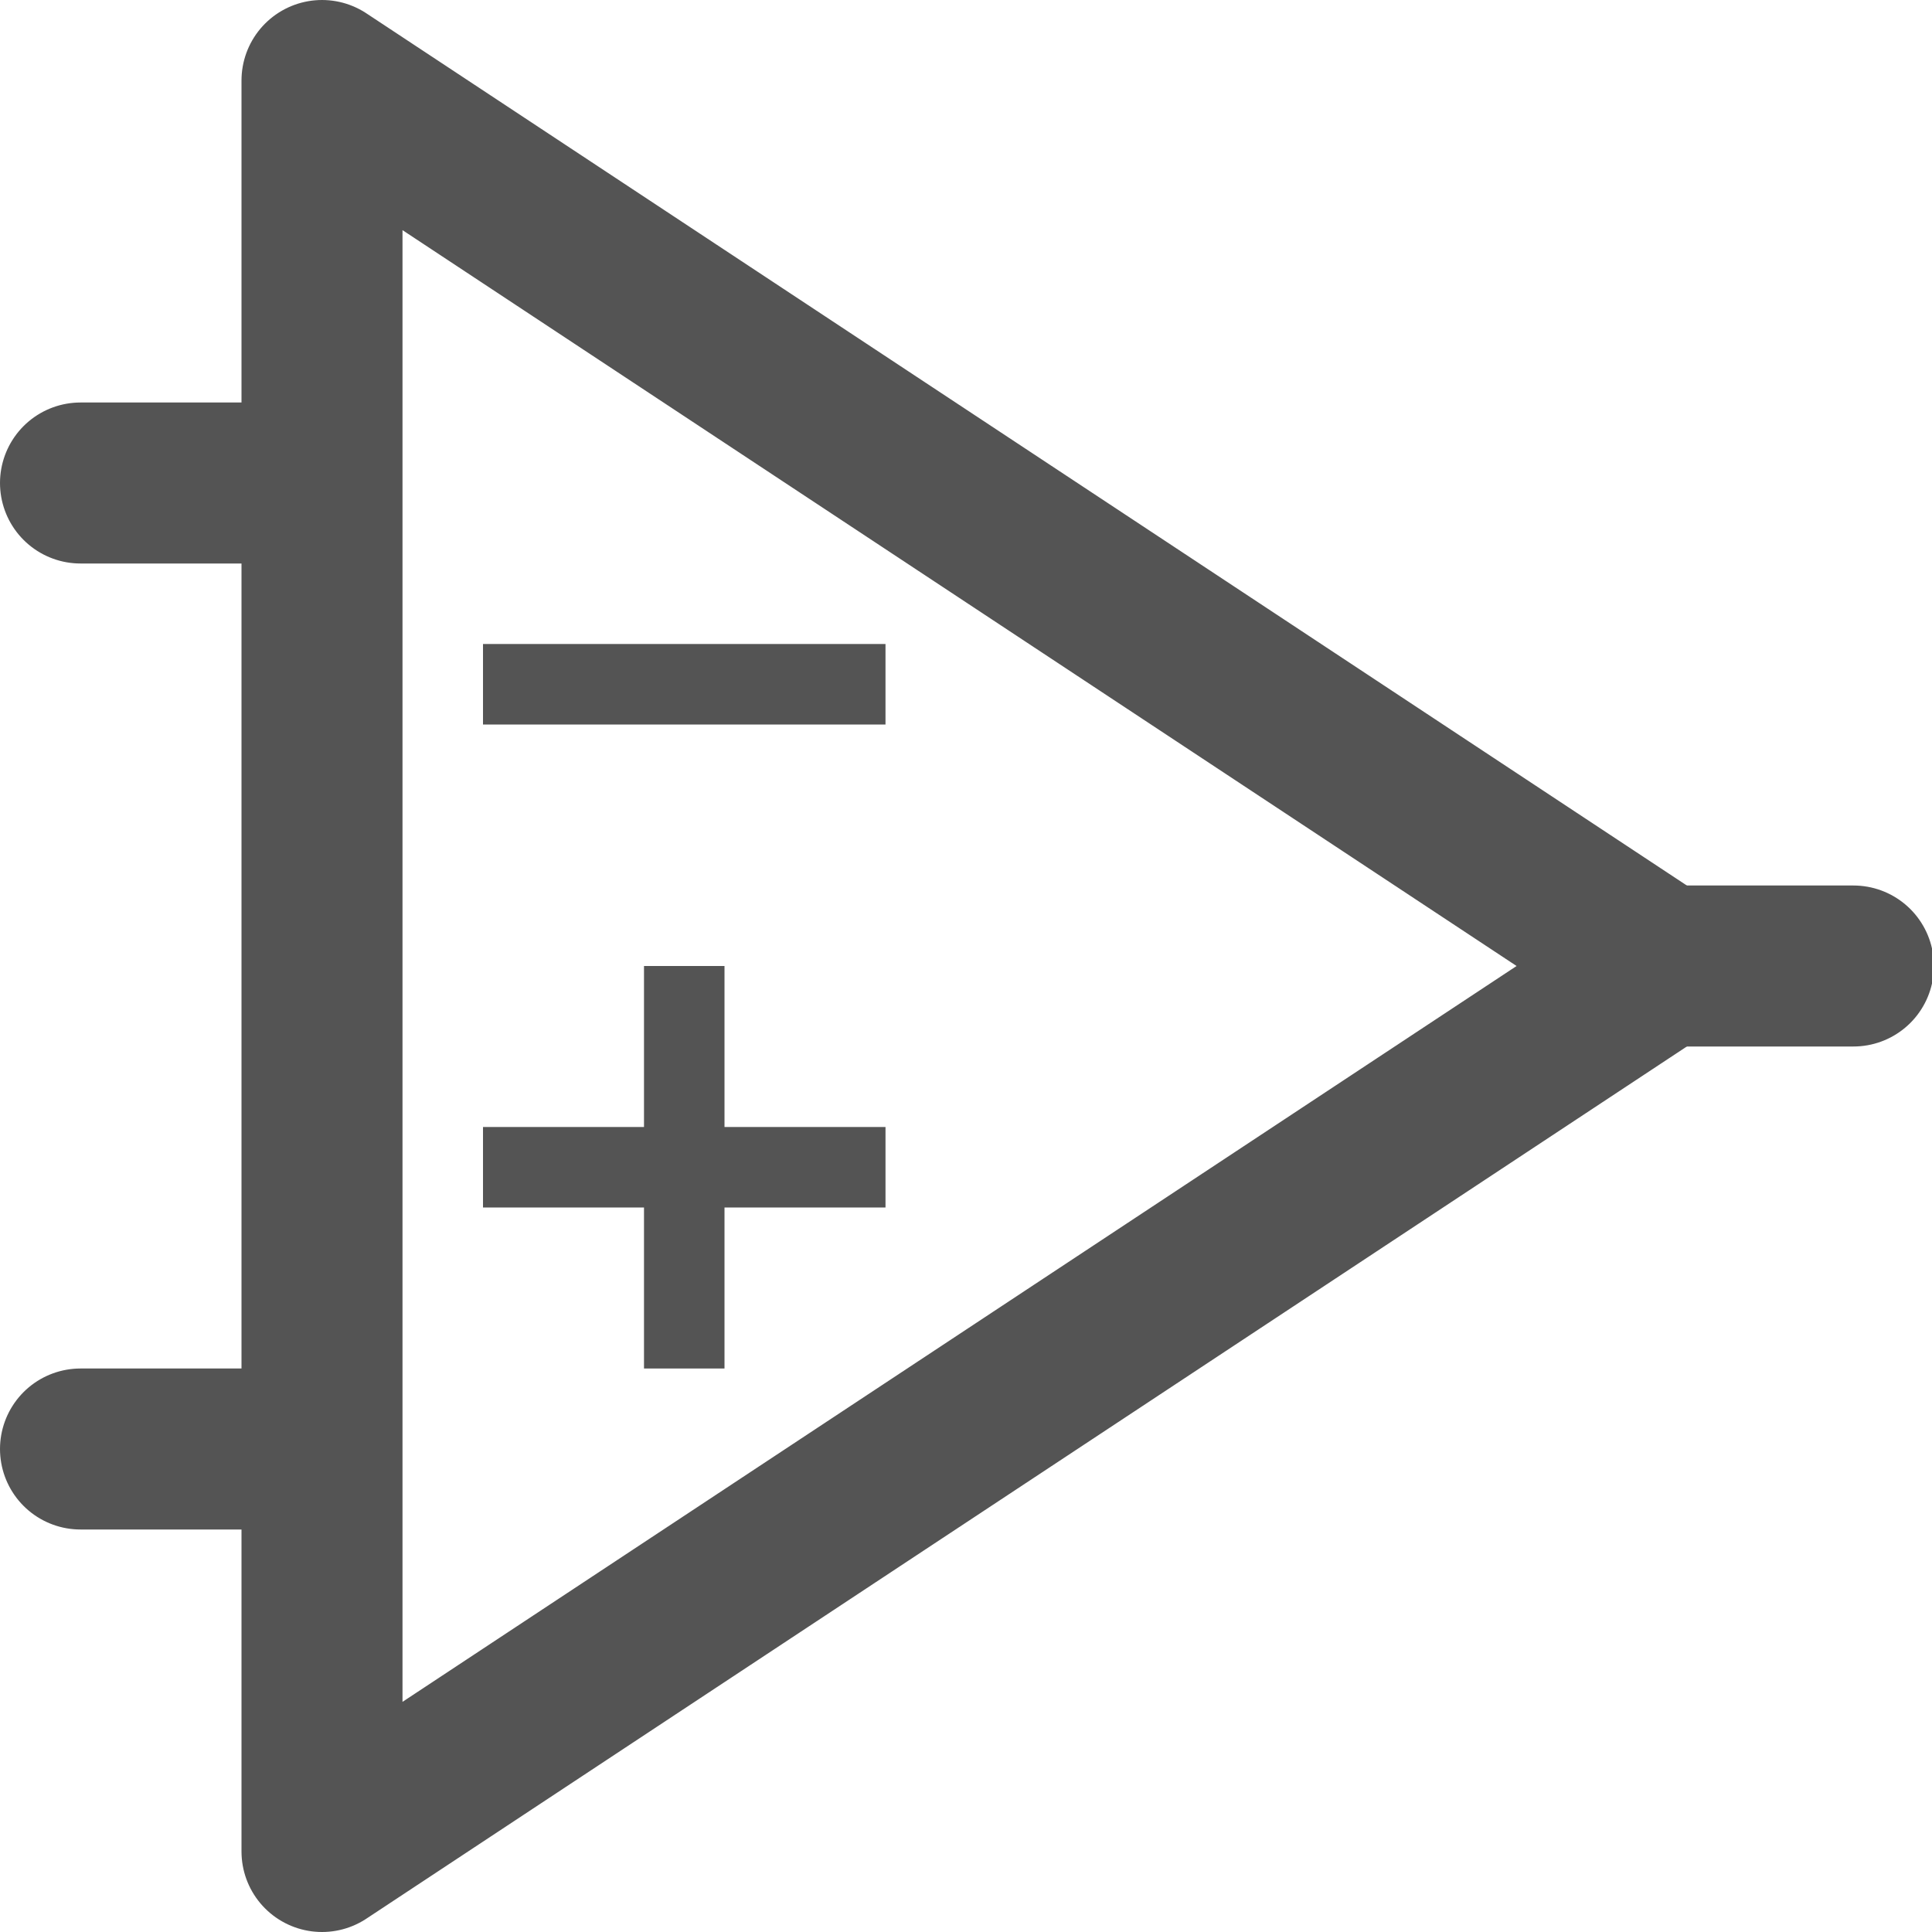 <?xml version="1.0" encoding="UTF-8" standalone="no"?>
<svg
   id="Слой_1"
   data-name="Слой 1"
   viewBox="0 0 24 24"
   version="1.1"
   sodipodi:docname="add_component.svg"
   inkscape:version="1.4.2 (ebf0e940d0, 2025-05-08)"
   xmlns:inkscape="http://www.inkscape.org/namespaces/inkscape"
   xmlns:sodipodi="http://sodipodi.sourceforge.net/DTD/sodipodi-0.dtd"
   xmlns="http://www.w3.org/2000/svg"
   xmlns:svg="http://www.w3.org/2000/svg"
   xmlns:rdf="http://www.w3.org/1999/02/22-rdf-syntax-ns#"
   xmlns:cc="http://creativecommons.org/ns#"
   xmlns:dc="http://purl.org/dc/elements/1.1/">
  <sodipodi:namedview
     pagecolor="#ffffff"
     bordercolor="#666666"
     borderopacity="1"
     objecttolerance="10"
     gridtolerance="10"
     guidetolerance="10"
     inkscape:pageopacity="0"
     inkscape:pageshadow="2"
     inkscape:window-width="2560"
     inkscape:window-height="1357"
     id="namedview30"
     showgrid="true"
     inkscape:zoom="181.01934"
     inkscape:cx="9.352592"
     inkscape:cy="14.01784"
     inkscape:window-x="1440"
     inkscape:window-y="0"
     inkscape:window-maximized="1"
     inkscape:document-rotation="0"
     inkscape:current-layer="Слой_1"
     inkscape:showpageshadow="2"
     inkscape:pagecheckerboard="0"
     inkscape:deskcolor="#d1d1d1">
    <inkscape:grid
       type="xygrid"
       id="grid_kicad"
       spacingx="0.5"
       spacingy="0.5"
       color="#9999ff"
       opacity="0.13"
       empspacing="2"
       originx="0"
       originy="0"
       units="px" />
  </sodipodi:namedview>
  <defs
     id="defs27924">
    <style
       id="style27922">.cls-1{fill:none;stroke:#545454;stroke-linecap:round;stroke-linejoin:round;stroke-width:2px;}</style>
  </defs>
  <title
     id="title27926">add_component</title>
  <polygon
     class="cls-1"
     points="21.654,13 5,2 5,24 "
     id="polygon27928"
     transform="translate(-1,-1)" />
  <line
     class="cls-1"
     x1="20.654"
     y1="12"
     x2="23.024"
     y2="12"
     id="line27930" />
  <line
     class="cls-1"
     x1="3.922"
     y1="6"
     x2="1"
     y2="6"
     id="line27932" />
  <line
     class="cls-1"
     x1="3.904"
     y1="18"
     x2="1"
     y2="18"
     id="line27934" />
  <path
     id="line27936"
     style="fill:none;stroke:#545454;stroke-width:1;stroke-linecap:square;stroke-linejoin:round;stroke-miterlimit:4;stroke-dasharray:none"
     d="m 6.5,8.5 h 4"
     class="cls-1"
     sodipodi:nodetypes="cc" />
  <path
     style="fill:none;stroke:#545454;stroke-width:1;stroke-linecap:butt;stroke-linejoin:miter;stroke-miterlimit:4;stroke-dasharray:none;stroke-opacity:1"
     d="m 8.5,12 v 5"
     id="path17250"
     sodipodi:nodetypes="cc" />
  <path
     style="fill:none;stroke:#545454;stroke-width:1;stroke-linecap:butt;stroke-linejoin:miter;stroke-miterlimit:4;stroke-dasharray:none;stroke-opacity:1"
     d="m 6,14.5 h 5"
     id="path17252"
     sodipodi:nodetypes="cc" />
</svg>
